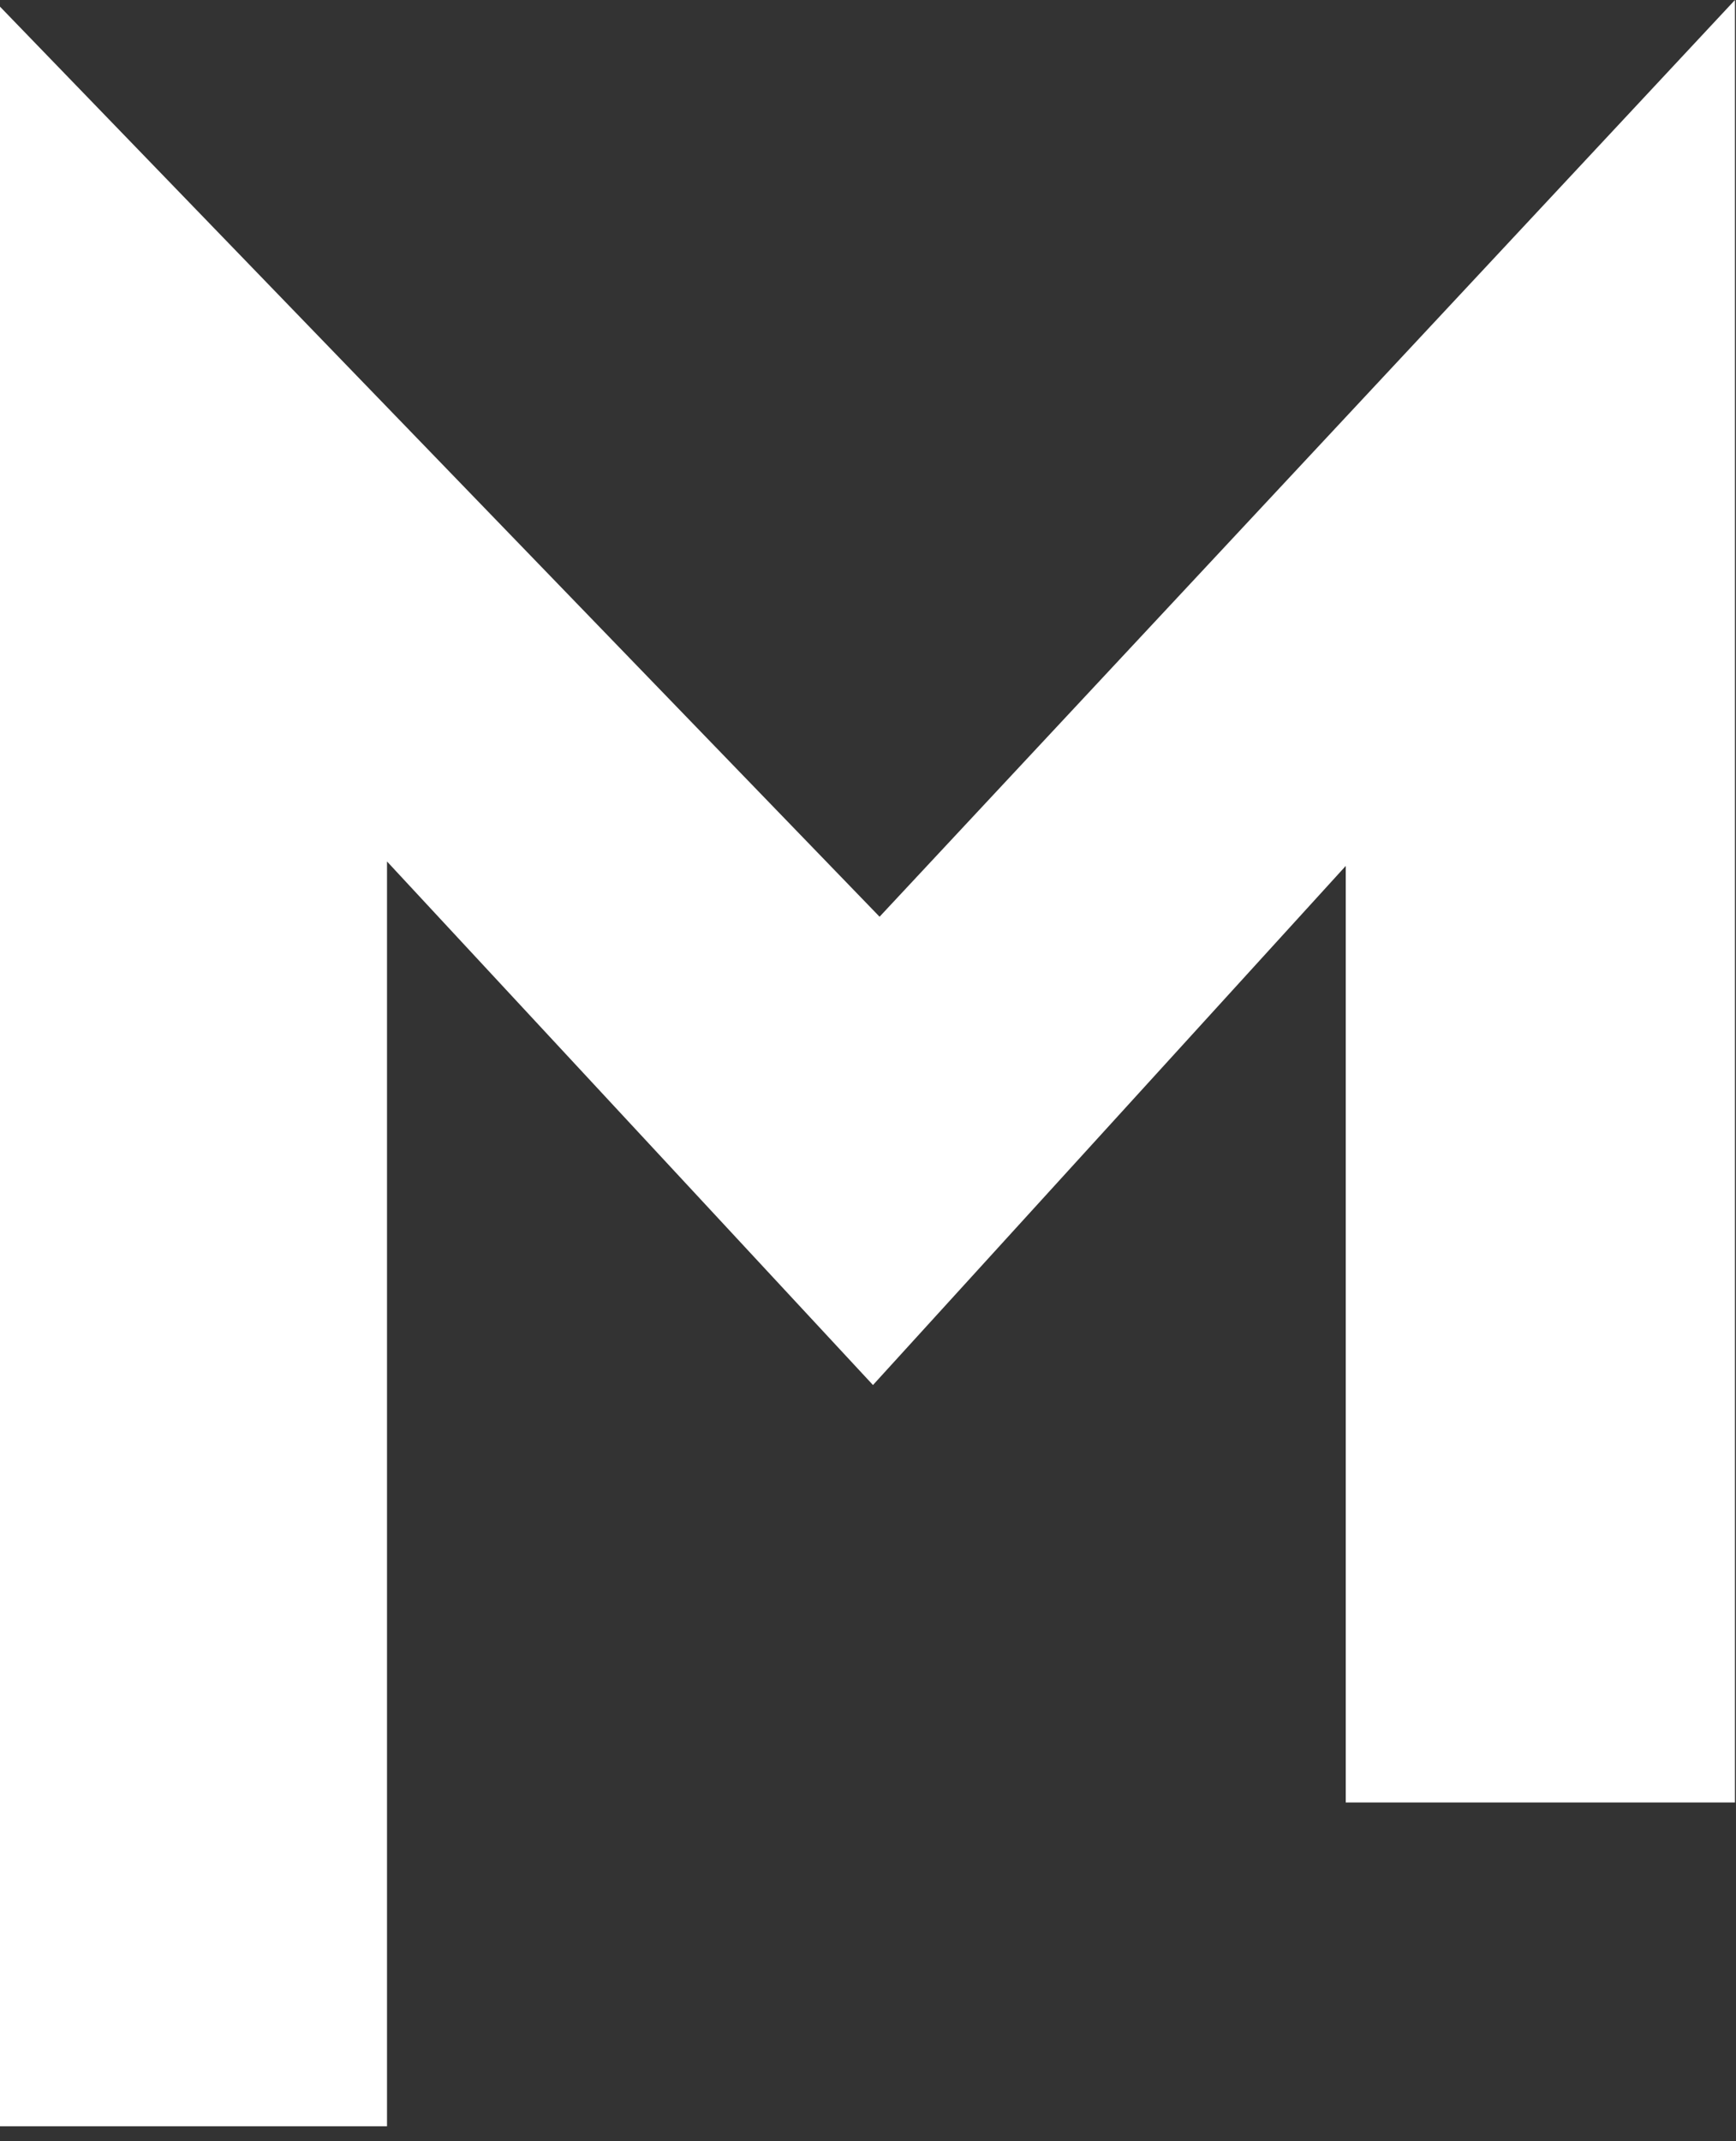 <svg width="30" height="37" viewBox="0 0 30 37" fill="none" xmlns="http://www.w3.org/2000/svg">
<rect x="0" y="0" width="30" height="37" fill="#333333" stroke="none"/>
<path d="M29.982 0L15.2 15.841L0 0.115V36.742H6.688V14.886L15.086 23.933L23.256 14.963V31.146H24.047H29.982V0Z" fill="white"/>
</svg>

